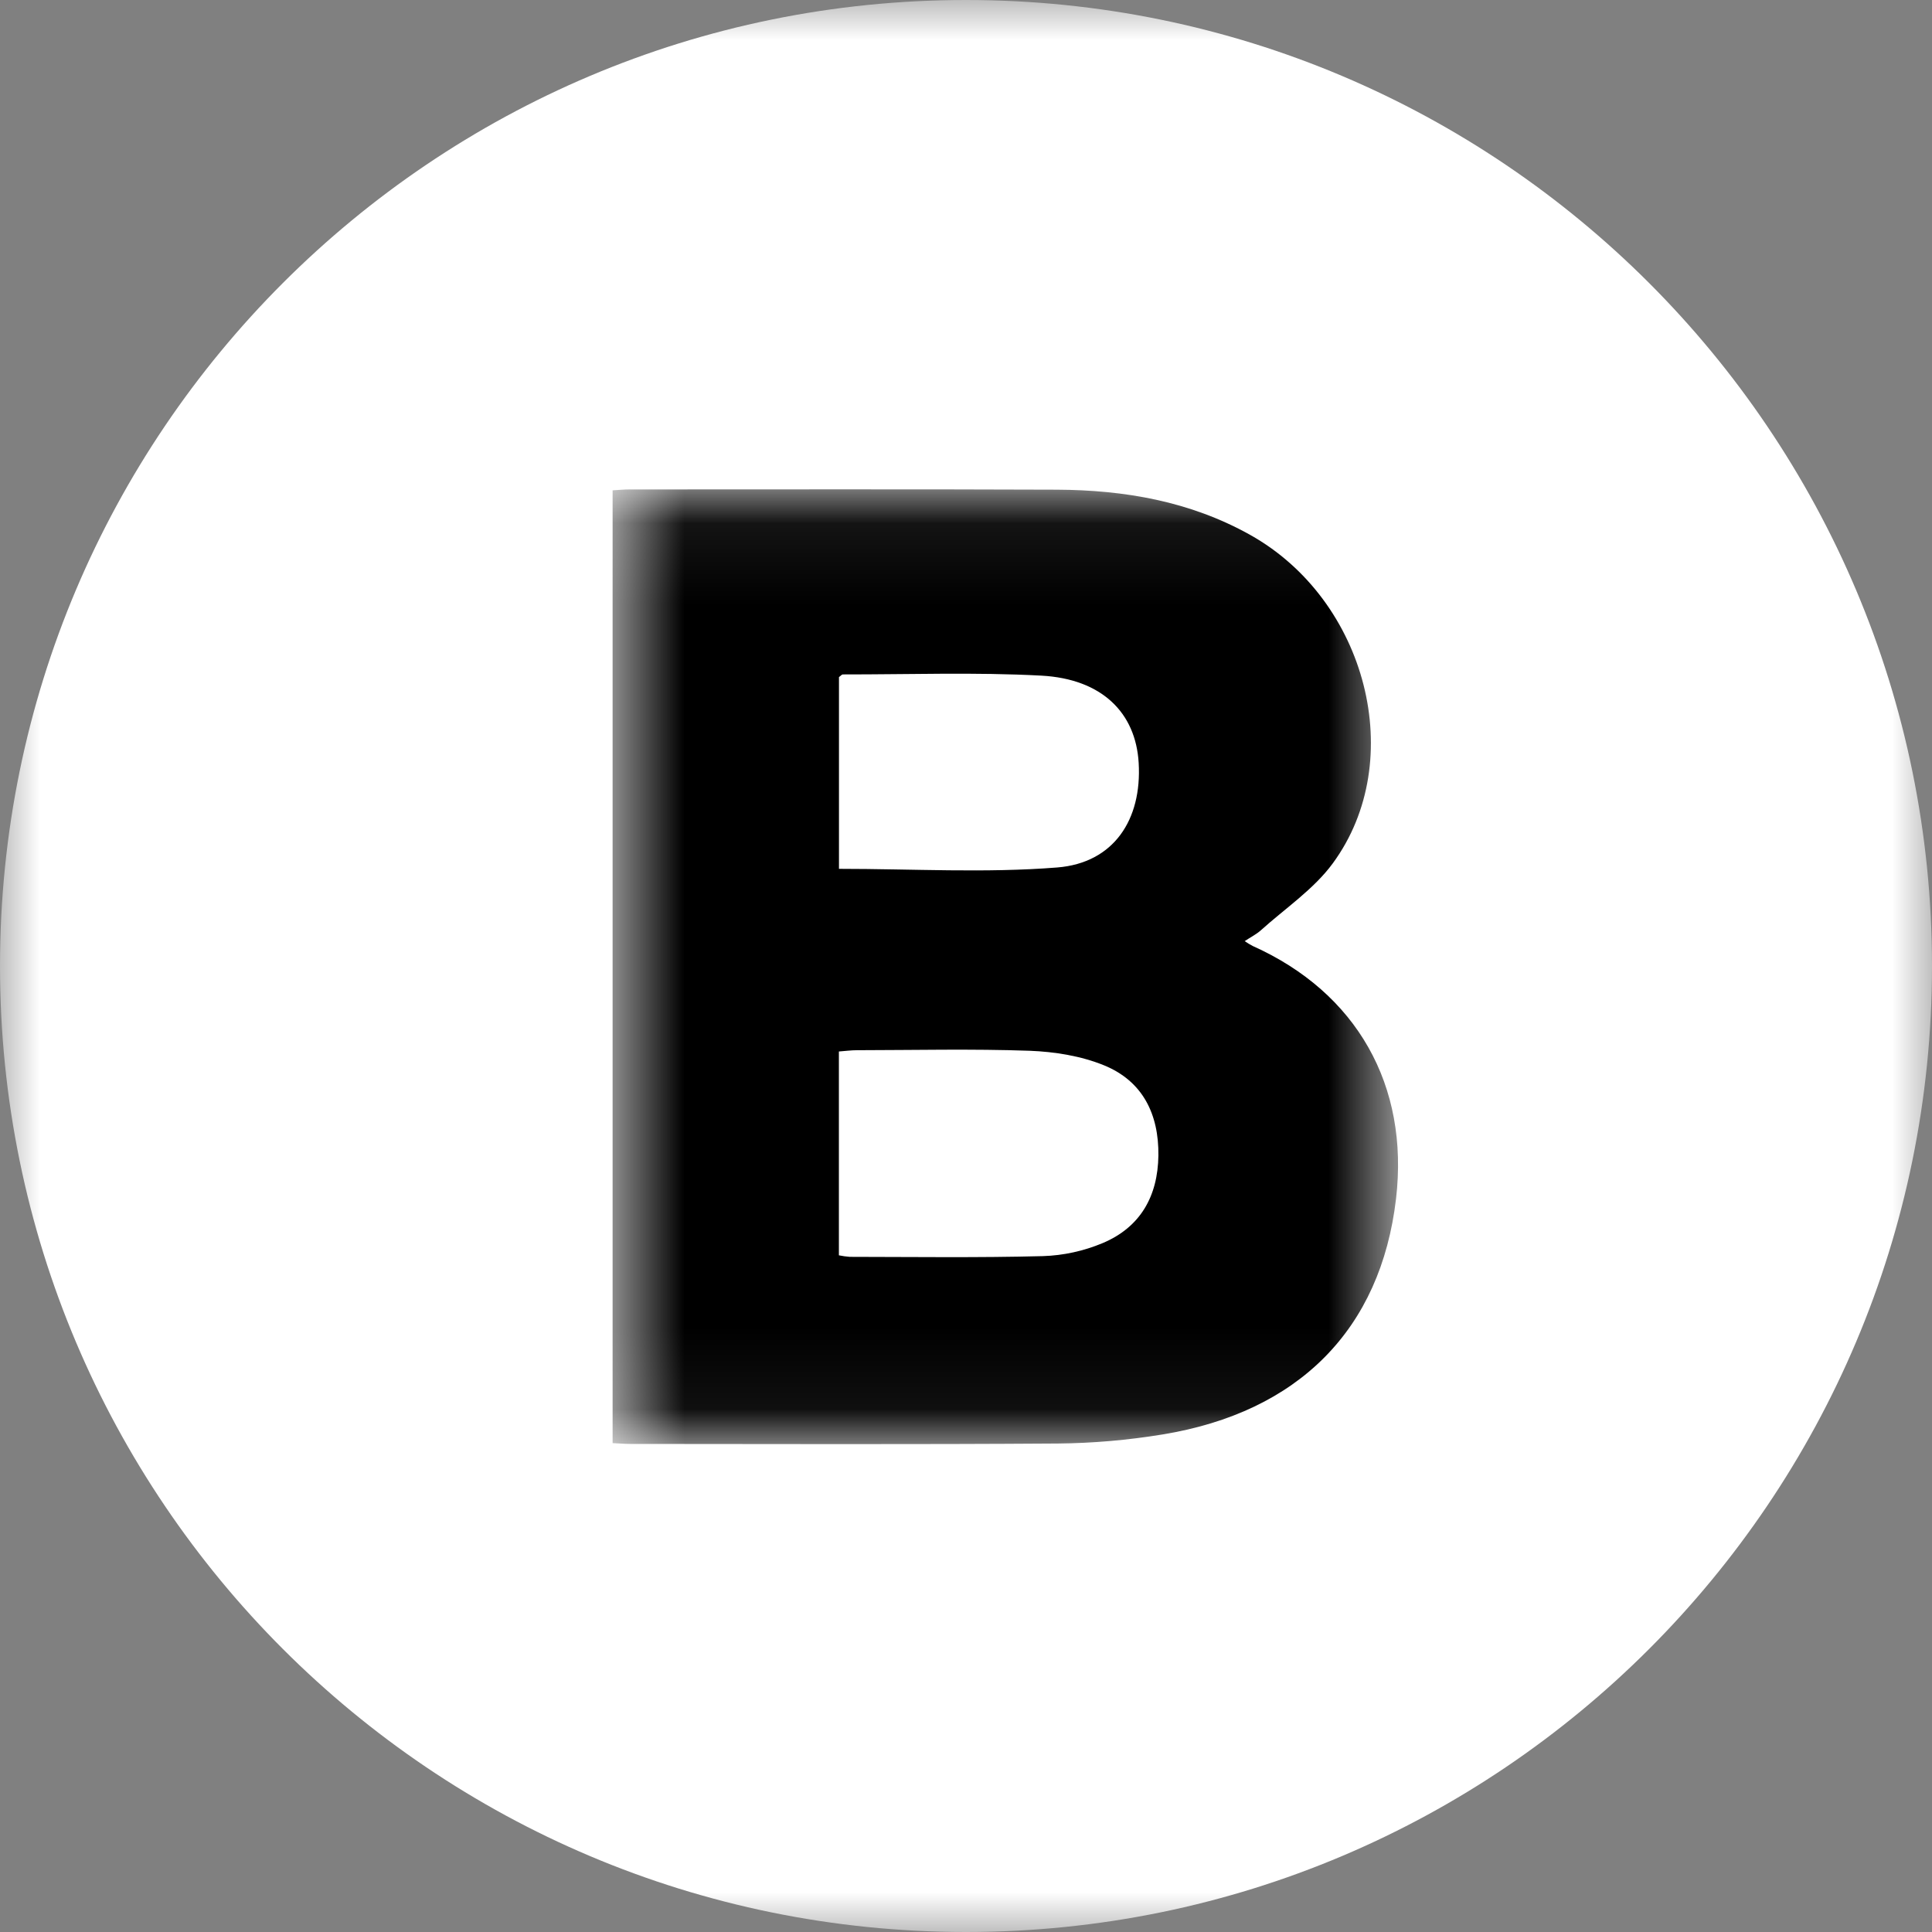 <svg width="24" height="24" viewBox="0 0 24 24" fill="none" xmlns="http://www.w3.org/2000/svg">
<rect x="0" y="0" width="24" height="24" fill="#808080" stroke="none"/>
<g clip-path="url(#clip0_1_12376)">
<mask id="mask0_1_12376" style="mask-type:luminance" maskUnits="userSpaceOnUse" x="0" y="0" width="24" height="24">
<path d="M24 0H0V24H24V0Z" fill="white"/>
</mask>
<g mask="url(#mask0_1_12376)">
<path d="M12 24C18.627 24 24 18.627 24 12C24 5.373 18.627 0 12 0C5.373 0 0 5.373 0 12C0 18.627 5.373 24 12 24Z" fill="white"/>
<mask id="mask1_1_12376" style="mask-type:luminance" maskUnits="userSpaceOnUse" x="7" y="6" width="11" height="12">
<path d="M17.367 6.079H7.61V17.939H17.367V6.079Z" fill="white"/>
</mask>
<g mask="url(#mask1_1_12376)">
<path d="M7.61 6.091C7.693 6.086 7.754 6.08 7.816 6.08C9.586 6.08 11.357 6.076 13.128 6.083C13.969 6.087 14.783 6.227 15.529 6.644C16.979 7.454 17.495 9.445 16.557 10.724C16.32 11.047 15.965 11.284 15.661 11.558C15.606 11.607 15.537 11.641 15.462 11.691C15.494 11.713 15.528 11.734 15.563 11.752C16.854 12.331 17.507 13.484 17.342 14.892C17.152 16.51 16.137 17.543 14.438 17.82C14.009 17.89 13.576 17.928 13.141 17.932C11.37 17.944 9.6 17.938 7.829 17.937C7.76 17.937 7.692 17.931 7.61 17.927L7.61 6.091ZM10.421 15.594C10.466 15.603 10.511 15.61 10.556 15.613C11.356 15.614 12.156 15.625 12.955 15.604C13.21 15.596 13.462 15.541 13.698 15.442C14.166 15.245 14.383 14.861 14.39 14.354C14.396 13.84 14.195 13.43 13.715 13.234C13.429 13.117 13.101 13.065 12.79 13.053C12.077 13.028 11.362 13.045 10.648 13.046C10.574 13.046 10.5 13.056 10.421 13.062L10.421 15.594ZM10.422 10.793C11.341 10.793 12.242 10.847 13.134 10.776C13.834 10.72 14.187 10.184 14.145 9.476C14.108 8.852 13.687 8.434 12.937 8.393C12.117 8.349 11.292 8.379 10.469 8.378C10.457 8.378 10.445 8.395 10.422 8.411L10.422 10.793Z" fill="black"/>
</g>
</g>
</g>
<defs>
<clipPath id="clip0_1_12376">
<rect width="24" height="24" fill="white"/>
</clipPath>
</defs>
</svg>
